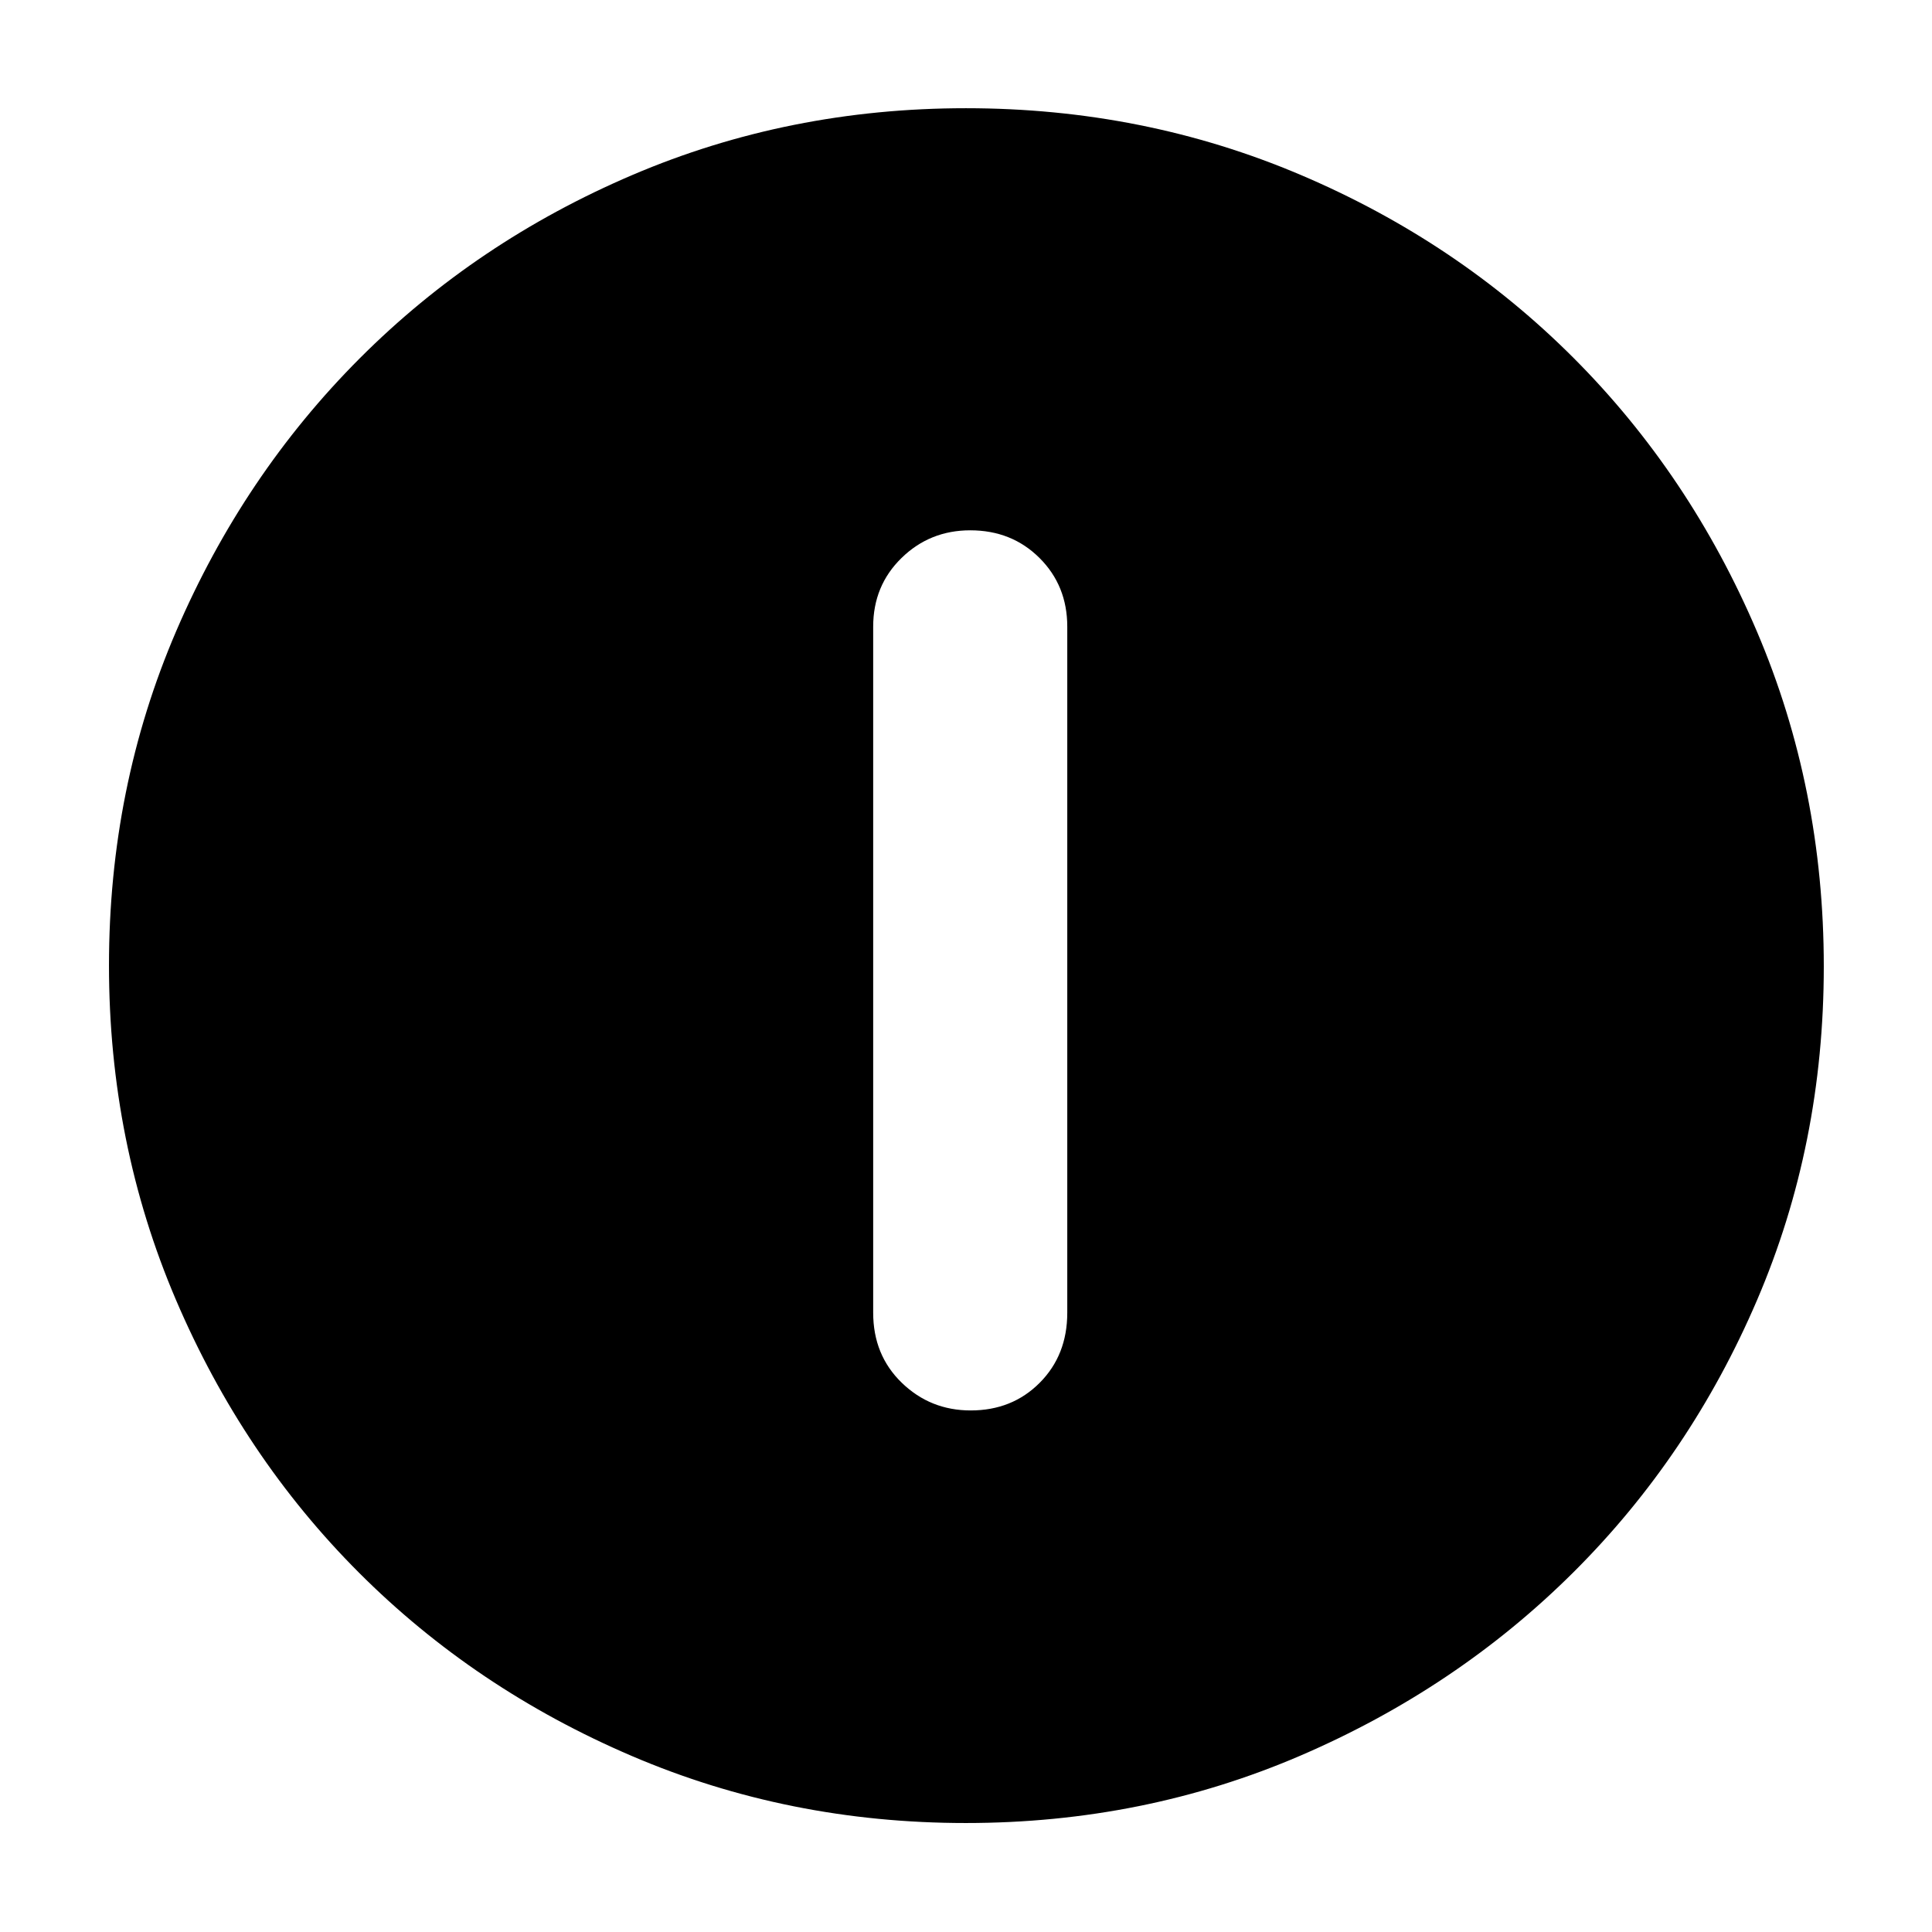 <svg xmlns="http://www.w3.org/2000/svg" height="40" viewBox="0 -960 960 960" width="40"><path d="M482.34-259.16q20.63 0 34.3-13.76 13.68-13.75 13.68-34.79v-340.9q0-20.39-13.79-34.13-13.79-13.75-34.42-13.75-20.07 0-34.15 13.75-14.08 13.74-14.08 34.13v340.9q0 21.04 14.2 34.79 14.2 13.76 34.26 13.76Zm-2.42 205.01q-88.15 0-165.95-33.3-77.81-33.31-135.51-91.01-57.7-57.7-91.01-135.59-33.3-77.89-33.3-166.23 0-88.35 33.36-166.03 33.37-77.67 91.23-135.63 57.87-57.96 135.51-91.12 77.65-33.17 165.7-33.17 88.42 0 166.34 33.14 77.92 33.13 135.71 91.05 57.79 57.93 91.01 135.84 33.22 77.91 33.22 166.41 0 88.48-33.17 165.83-33.16 77.36-91.12 135.1-57.96 57.74-135.78 91.23-77.83 33.48-166.24 33.48Z"/></svg>